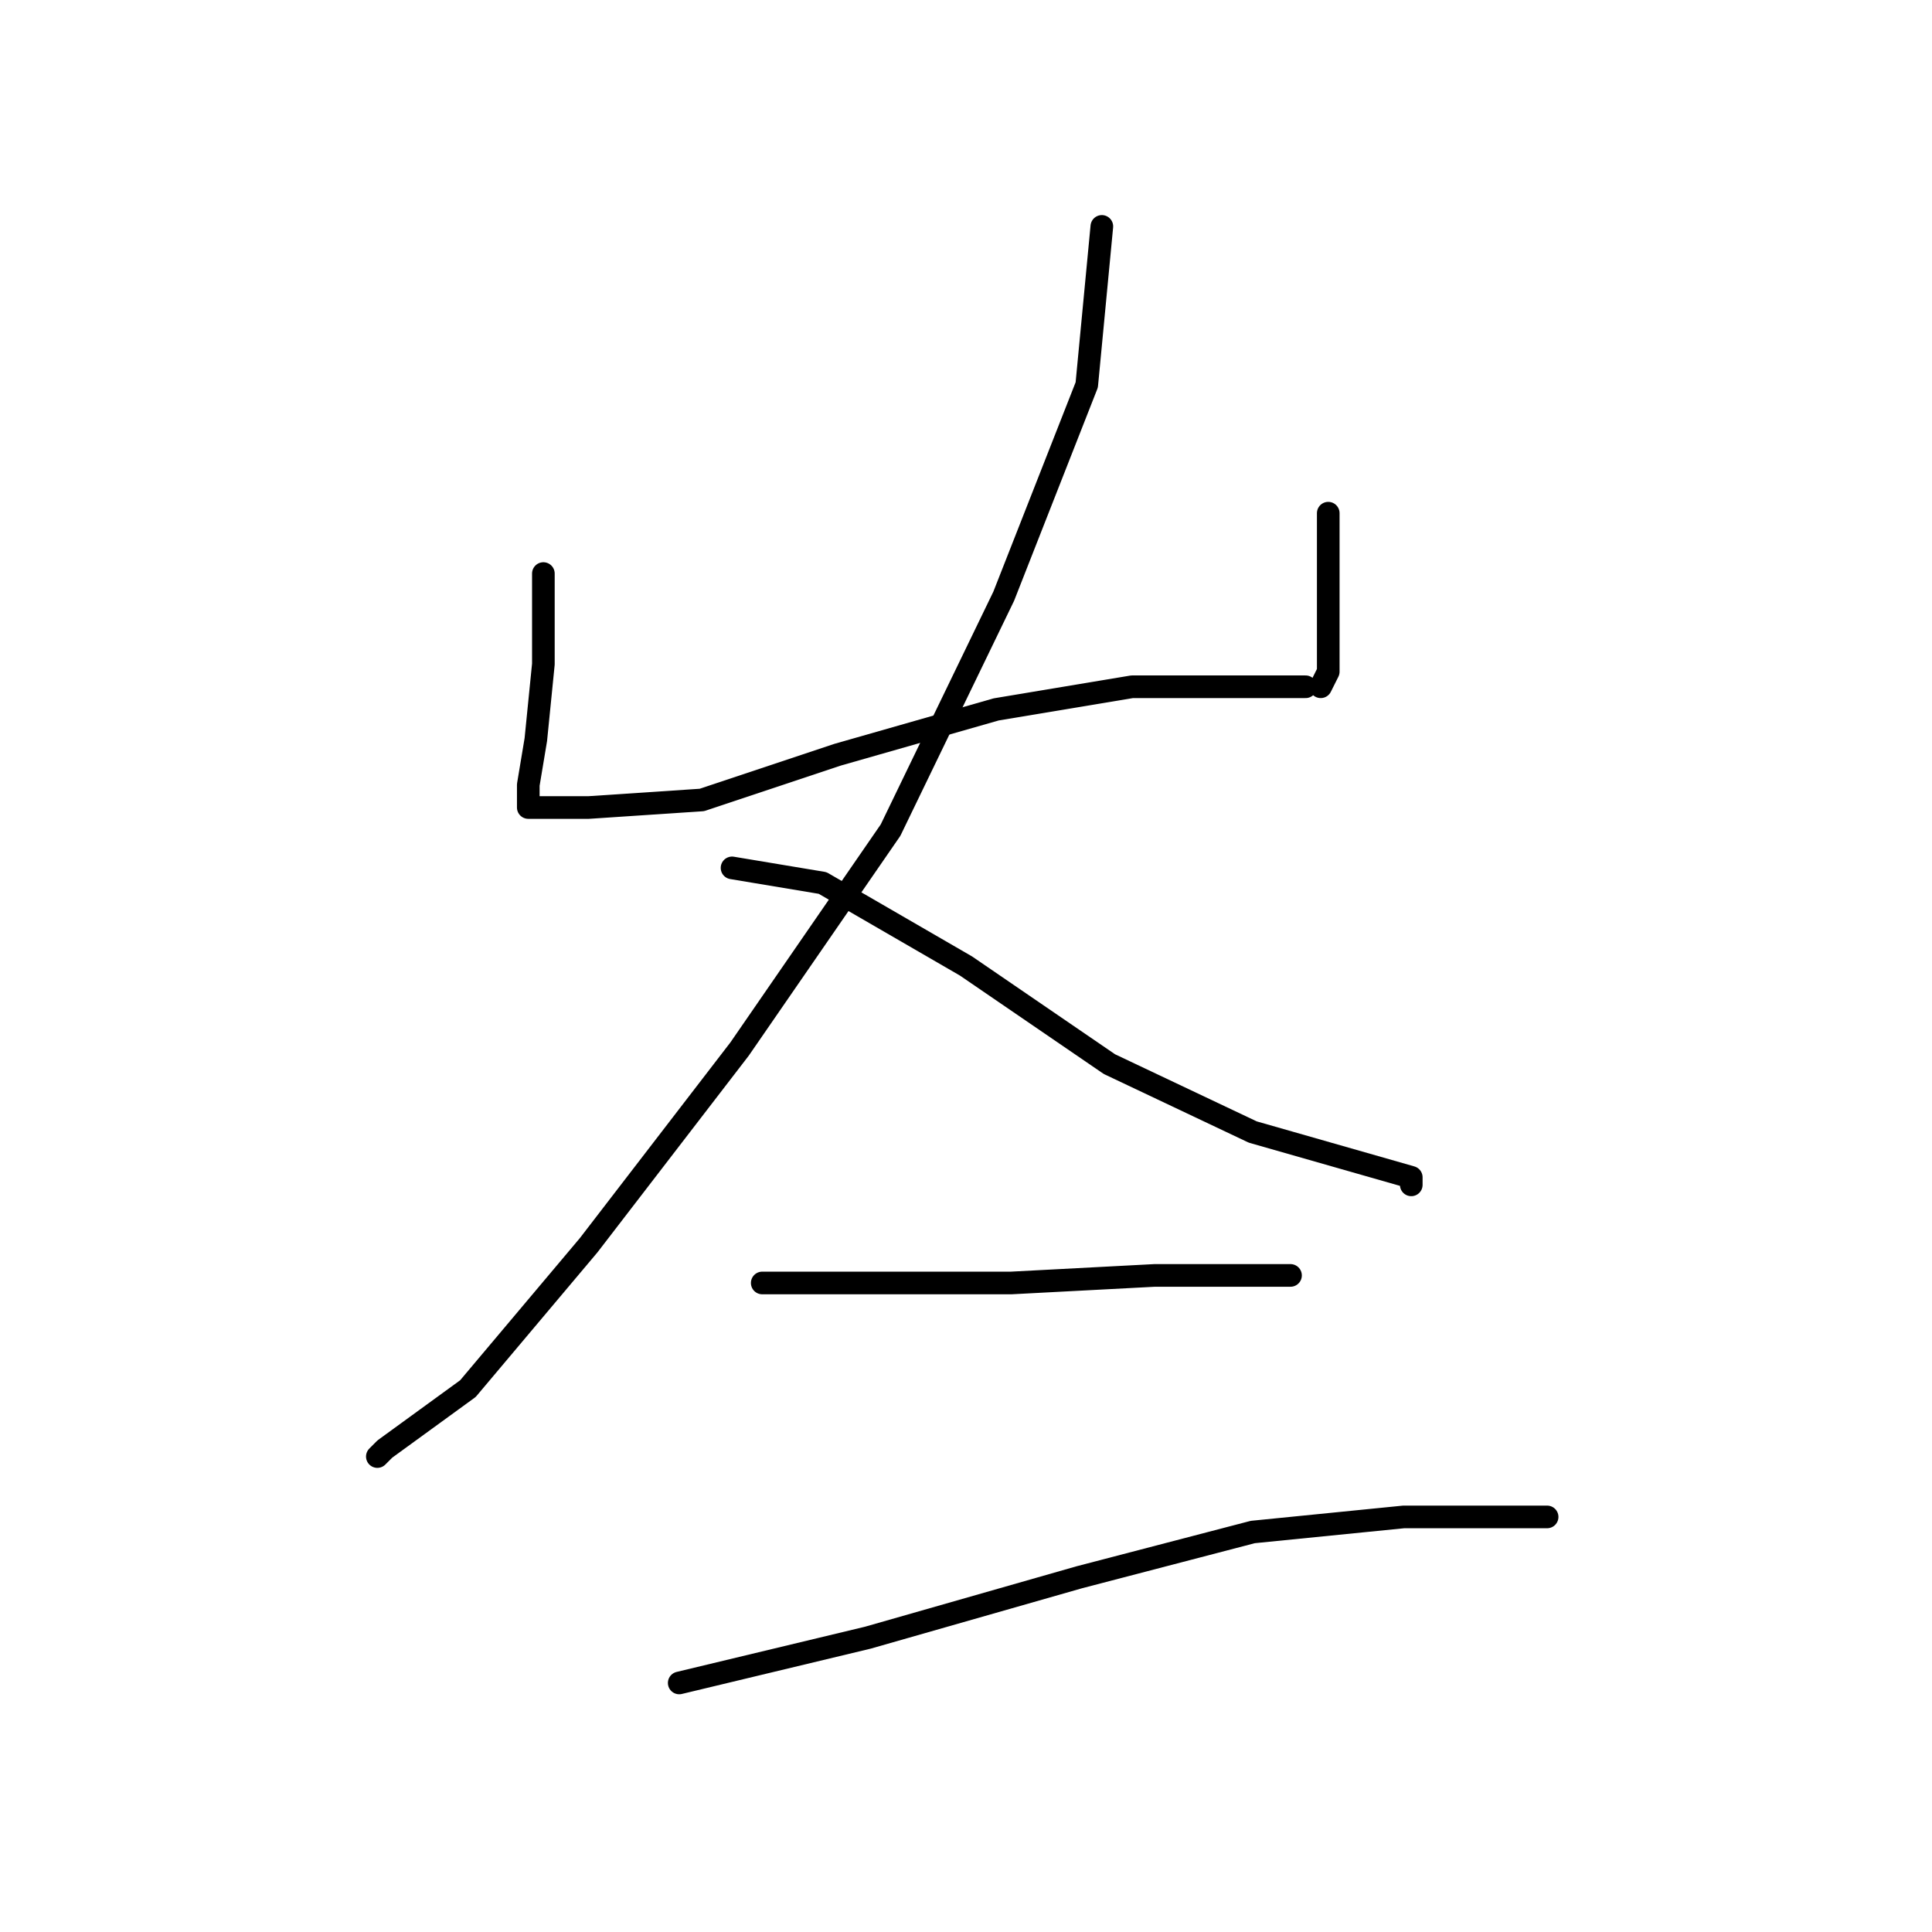 <?xml version="1.0" standalone="no"?>
    <svg width="256" height="256" xmlns="http://www.w3.org/2000/svg" version="1.1">
    <polyline stroke="black" stroke-width="3" stroke-linecap="round" fill="transparent" stroke-linejoin="round" points="72 76 72 88 71 98 70 104 70 106 70 107 78 107 93 106 111 100 132 94 150 91 164 91 173 91 173 91 " />
        <polyline stroke="black" stroke-width="3" stroke-linecap="round" fill="transparent" stroke-linejoin="round" points="176 68 176 79 176 89 175 91 175 91 " />
        <polyline stroke="black" stroke-width="3" stroke-linecap="round" fill="transparent" stroke-linejoin="round" points="146 30 144 51 133 79 118 110 98 139 78 165 62 184 51 192 50 193 50 193 " />
        <polyline stroke="black" stroke-width="3" stroke-linecap="round" fill="transparent" stroke-linejoin="round" points="97 115 109 117 128 128 147 141 166 150 180 154 187 156 187 157 187 157 " />
        <polyline stroke="black" stroke-width="3" stroke-linecap="round" fill="transparent" stroke-linejoin="round" points="101 170 115 170 134 170 153 169 167 169 171 169 171 169 " />
        <polyline stroke="black" stroke-width="3" stroke-linecap="round" fill="transparent" stroke-linejoin="round" points="90 223 115 217 143 209 166 203 186 201 201 201 205 201 205 201 " />
        </svg>